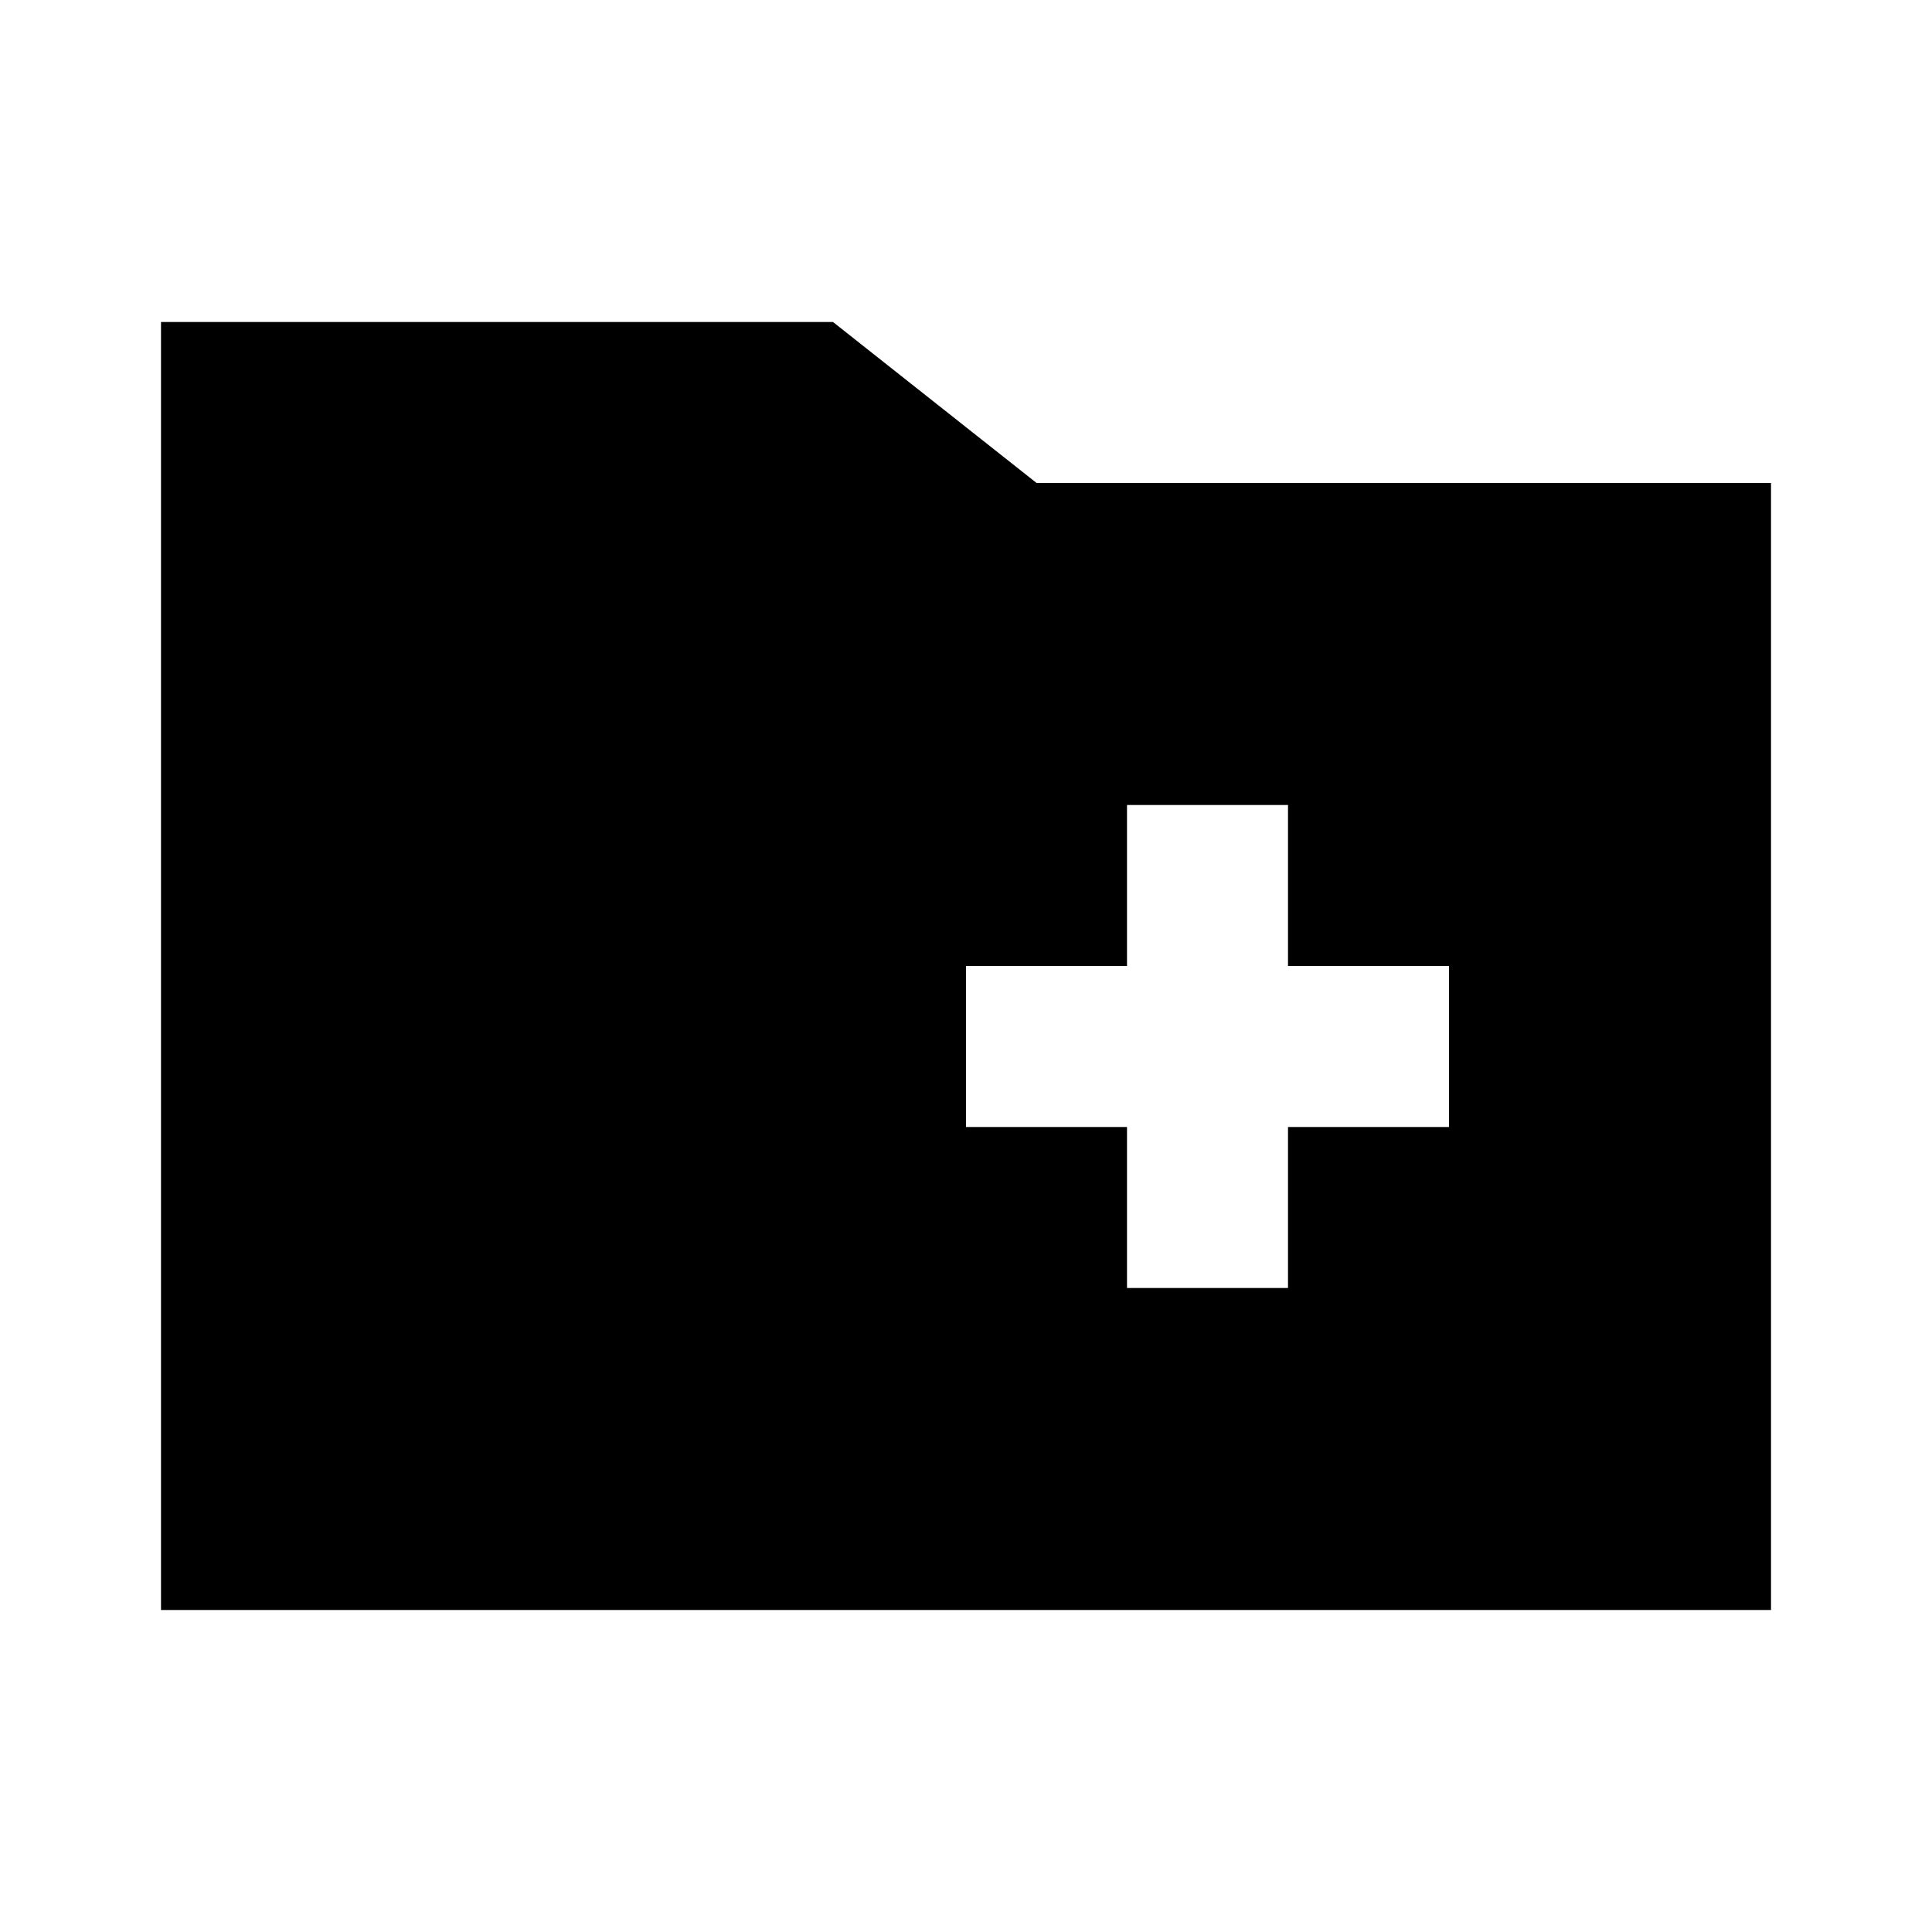 <svg xmlns="http://www.w3.org/2000/svg" xmlns:xlink="http://www.w3.org/1999/xlink" width="512" height="512" viewBox="0 0 512 512"><path fill="currentColor" fill-rule="evenodd" d="M220.75 85.333L274.71 128h194.625v298.666H42.667V85.333zm120.584 128h-42.667V256H256v42.666h42.667v42.667h42.667v-42.667H384V256h-42.666z"/></svg>